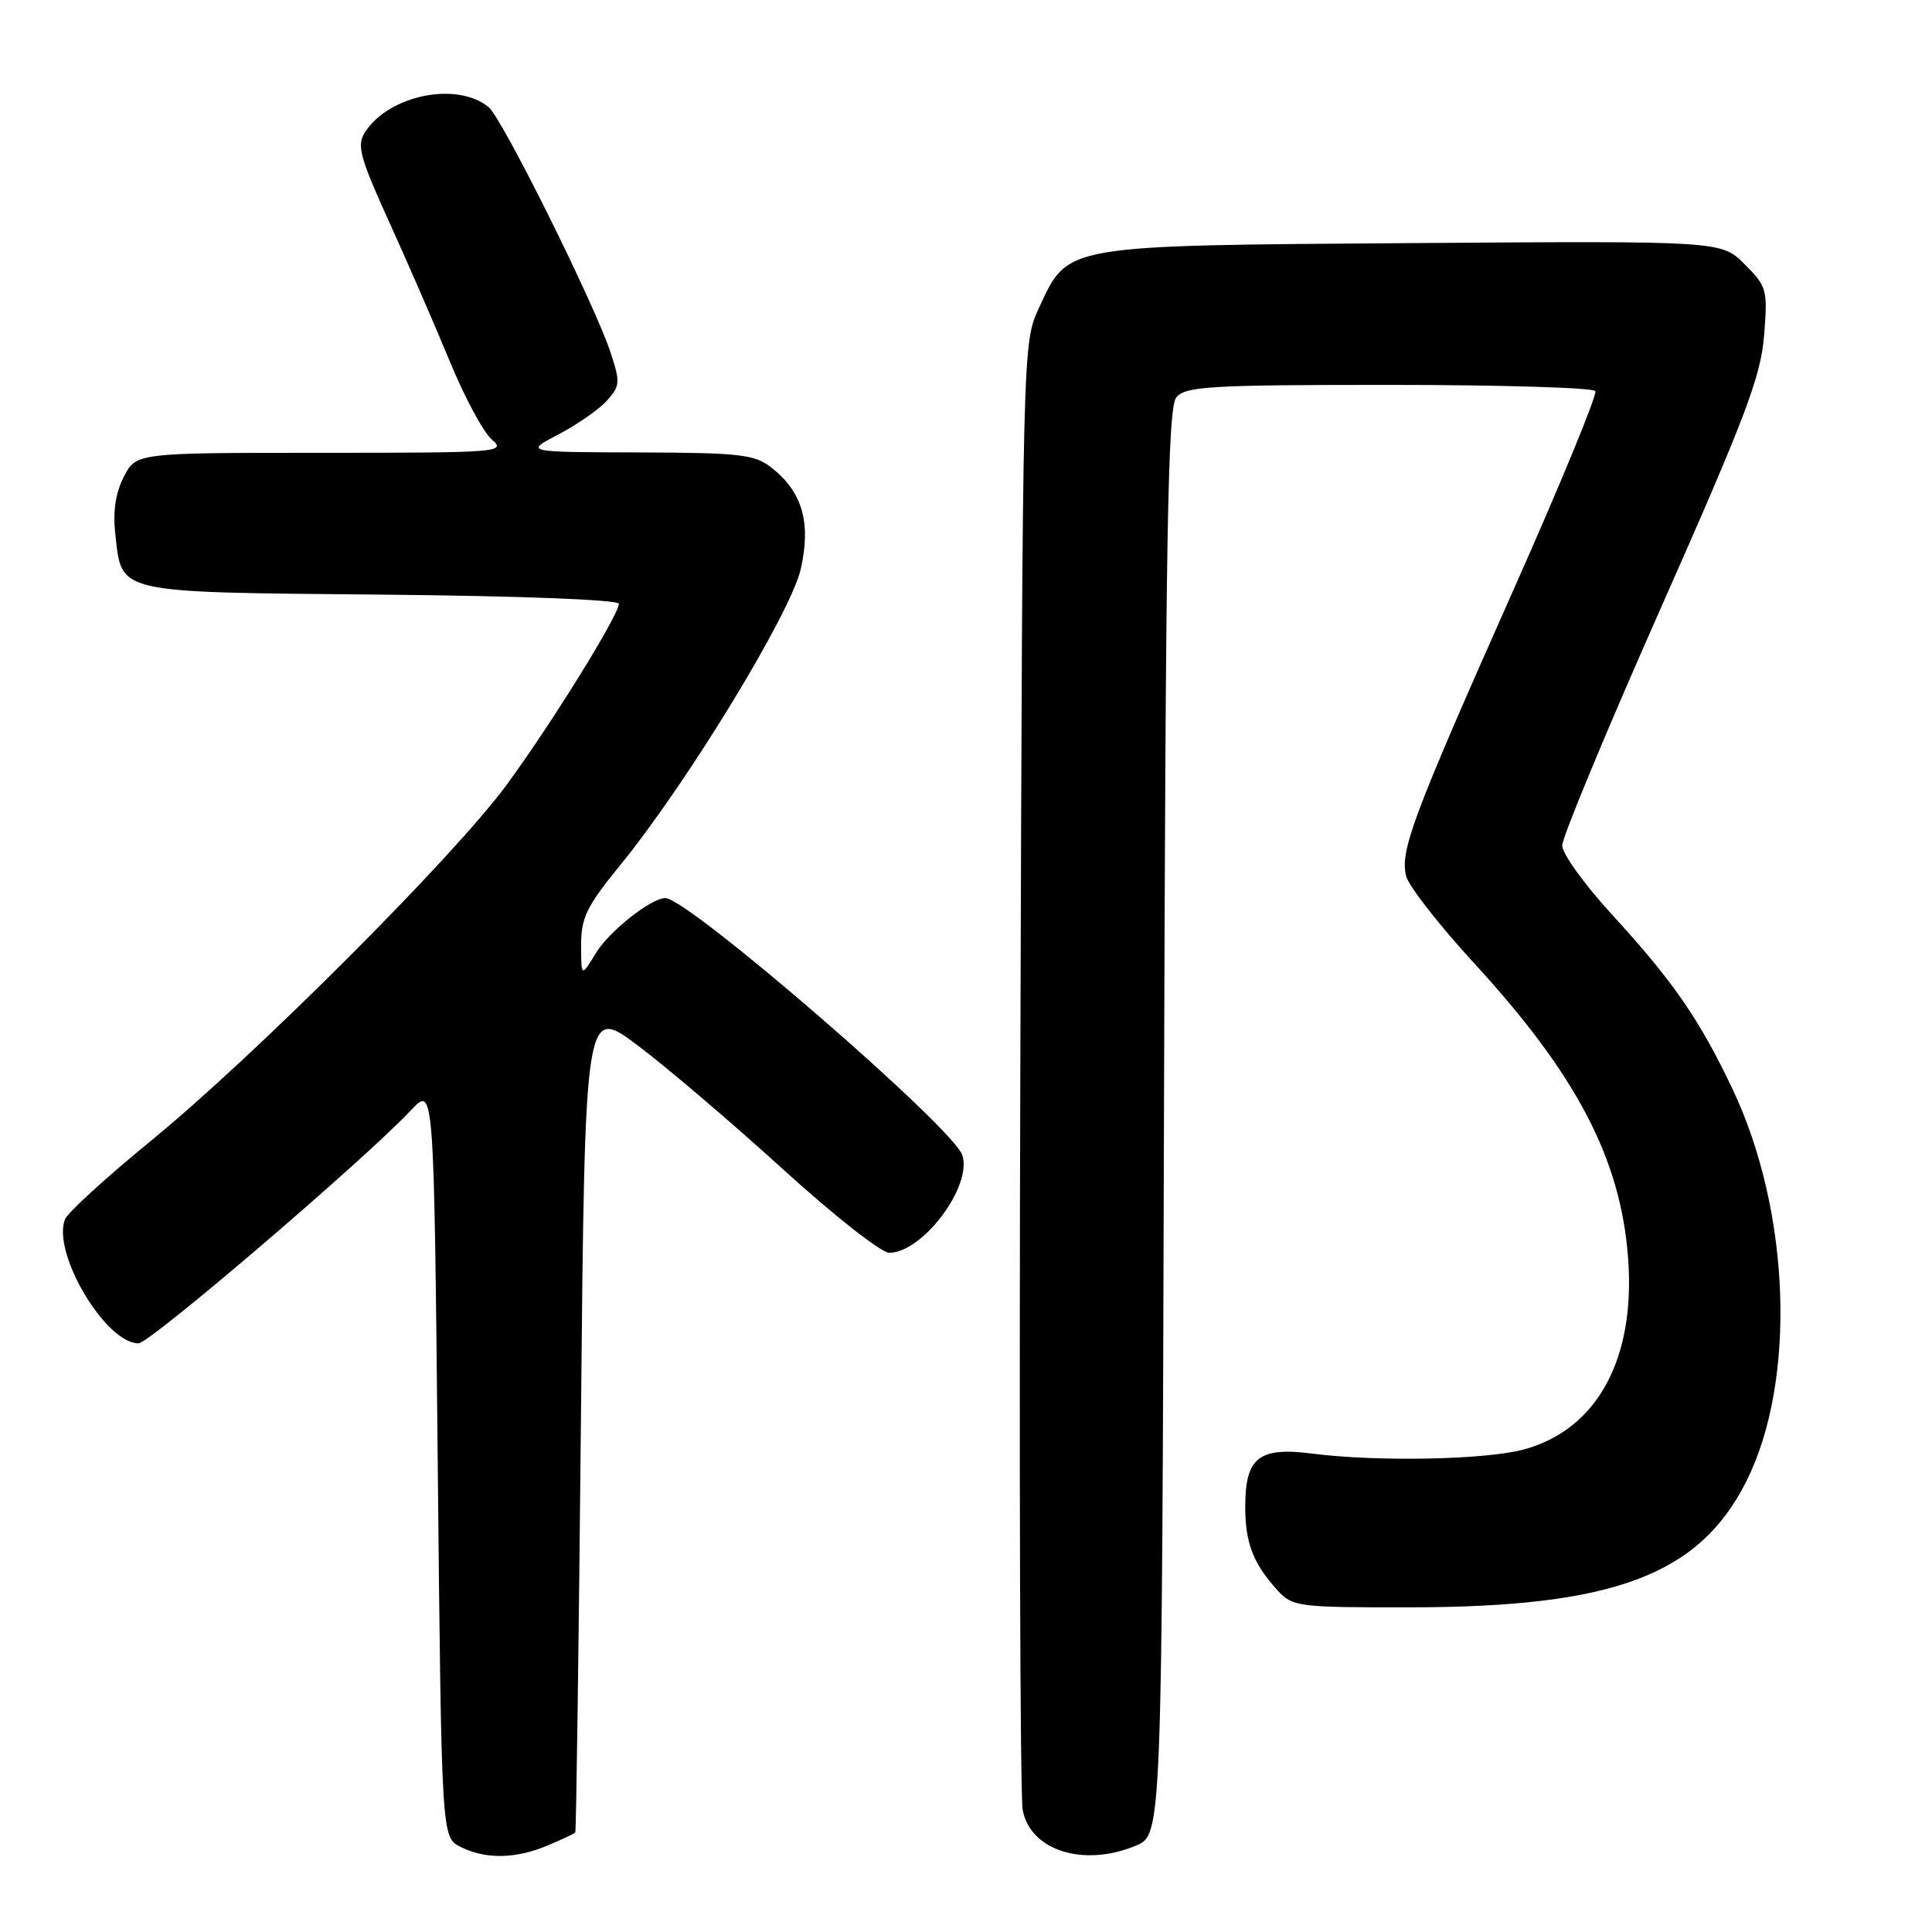 <?xml version="1.0" encoding="UTF-8" standalone="no"?>
<!DOCTYPE svg PUBLIC "-//W3C//DTD SVG 1.1//EN" "http://www.w3.org/Graphics/SVG/1.1/DTD/svg11.dtd" >
<svg xmlns="http://www.w3.org/2000/svg" xmlns:xlink="http://www.w3.org/1999/xlink" version="1.1" viewBox="0 0 256 256">
 <g >
 <path fill="currentColor"
d=" M 72.53 244.55 C 74.44 243.75 76.10 242.97 76.23 242.80 C 76.35 242.64 76.69 217.92 76.98 187.87 C 77.50 133.25 77.50 133.25 84.57 138.58 C 88.47 141.52 97.11 148.89 103.78 154.96 C 110.45 161.03 116.77 166.00 117.82 166.00 C 122.24 166.00 128.84 157.21 127.52 153.08 C 126.38 149.46 91.17 118.99 88.16 119.00 C 86.27 119.01 80.73 123.39 78.99 126.24 C 77.01 129.50 77.01 129.50 77.00 125.24 C 77.00 121.60 77.74 120.08 82.10 114.74 C 90.98 103.88 104.81 81.21 106.11 75.38 C 107.49 69.23 106.32 65.18 102.23 61.97 C 100.00 60.21 98.09 59.99 84.62 59.95 C 69.50 59.91 69.50 59.91 74.00 57.56 C 76.47 56.27 79.36 54.26 80.41 53.10 C 82.16 51.16 82.20 50.65 80.92 46.75 C 78.82 40.37 66.56 15.69 64.75 14.20 C 60.57 10.76 51.55 12.58 48.37 17.51 C 47.24 19.26 47.66 20.79 51.61 29.51 C 54.11 35.00 57.72 43.33 59.65 48.00 C 61.57 52.67 64.06 57.29 65.18 58.25 C 67.13 59.92 66.16 60.00 42.64 60.00 C 18.05 60.00 18.05 60.00 16.41 63.17 C 15.31 65.30 14.94 67.77 15.28 70.77 C 16.17 78.72 15.04 78.46 50.53 78.79 C 68.91 78.96 82.00 79.47 82.00 80.00 C 82.00 81.50 73.08 95.89 67.13 104.00 C 60.12 113.54 33.72 139.95 19.86 151.28 C 14.01 156.06 8.94 160.70 8.60 161.59 C 6.89 166.06 13.99 178.00 18.35 178.00 C 19.86 178.00 48.43 153.55 54.50 147.07 C 57.50 143.87 57.50 143.87 58.00 193.65 C 58.50 243.44 58.50 243.44 61.00 244.71 C 64.31 246.38 68.28 246.33 72.53 244.55 Z  M 150.51 244.56 C 153.96 243.12 153.96 243.12 154.23 148.71 C 154.45 70.46 154.73 54.02 155.87 52.65 C 157.09 51.19 160.34 51.00 184.06 51.00 C 198.81 51.00 211.11 51.37 211.39 51.82 C 211.67 52.27 206.71 64.31 200.36 78.57 C 187.18 108.23 185.47 112.78 186.33 116.11 C 186.67 117.42 190.67 122.55 195.22 127.51 C 208.91 142.39 214.74 153.53 215.73 166.67 C 216.74 180.00 211.68 189.36 202.00 192.04 C 197.01 193.43 182.55 193.72 173.88 192.61 C 166.80 191.70 165.00 193.13 165.00 199.64 C 165.00 204.46 166.05 207.19 169.30 210.75 C 171.26 212.90 172.03 213.00 186.92 212.98 C 213.82 212.95 225.14 208.71 231.39 196.30 C 238.07 183.02 237.28 160.55 229.56 144.28 C 225.16 135.03 221.66 129.97 213.52 121.10 C 209.94 117.19 207.00 113.11 207.00 112.03 C 207.00 110.95 212.90 96.74 220.12 80.45 C 231.27 55.29 233.32 49.88 233.75 44.47 C 234.24 38.39 234.13 37.98 231.17 35.01 C 228.07 31.92 228.07 31.92 187.28 32.21 C 140.59 32.54 141.57 32.37 137.66 40.82 C 135.50 45.50 135.50 45.53 135.20 141.00 C 135.03 193.53 135.17 238.00 135.51 239.82 C 136.50 245.21 143.59 247.45 150.51 244.56 Z "/>
</g>
</svg>